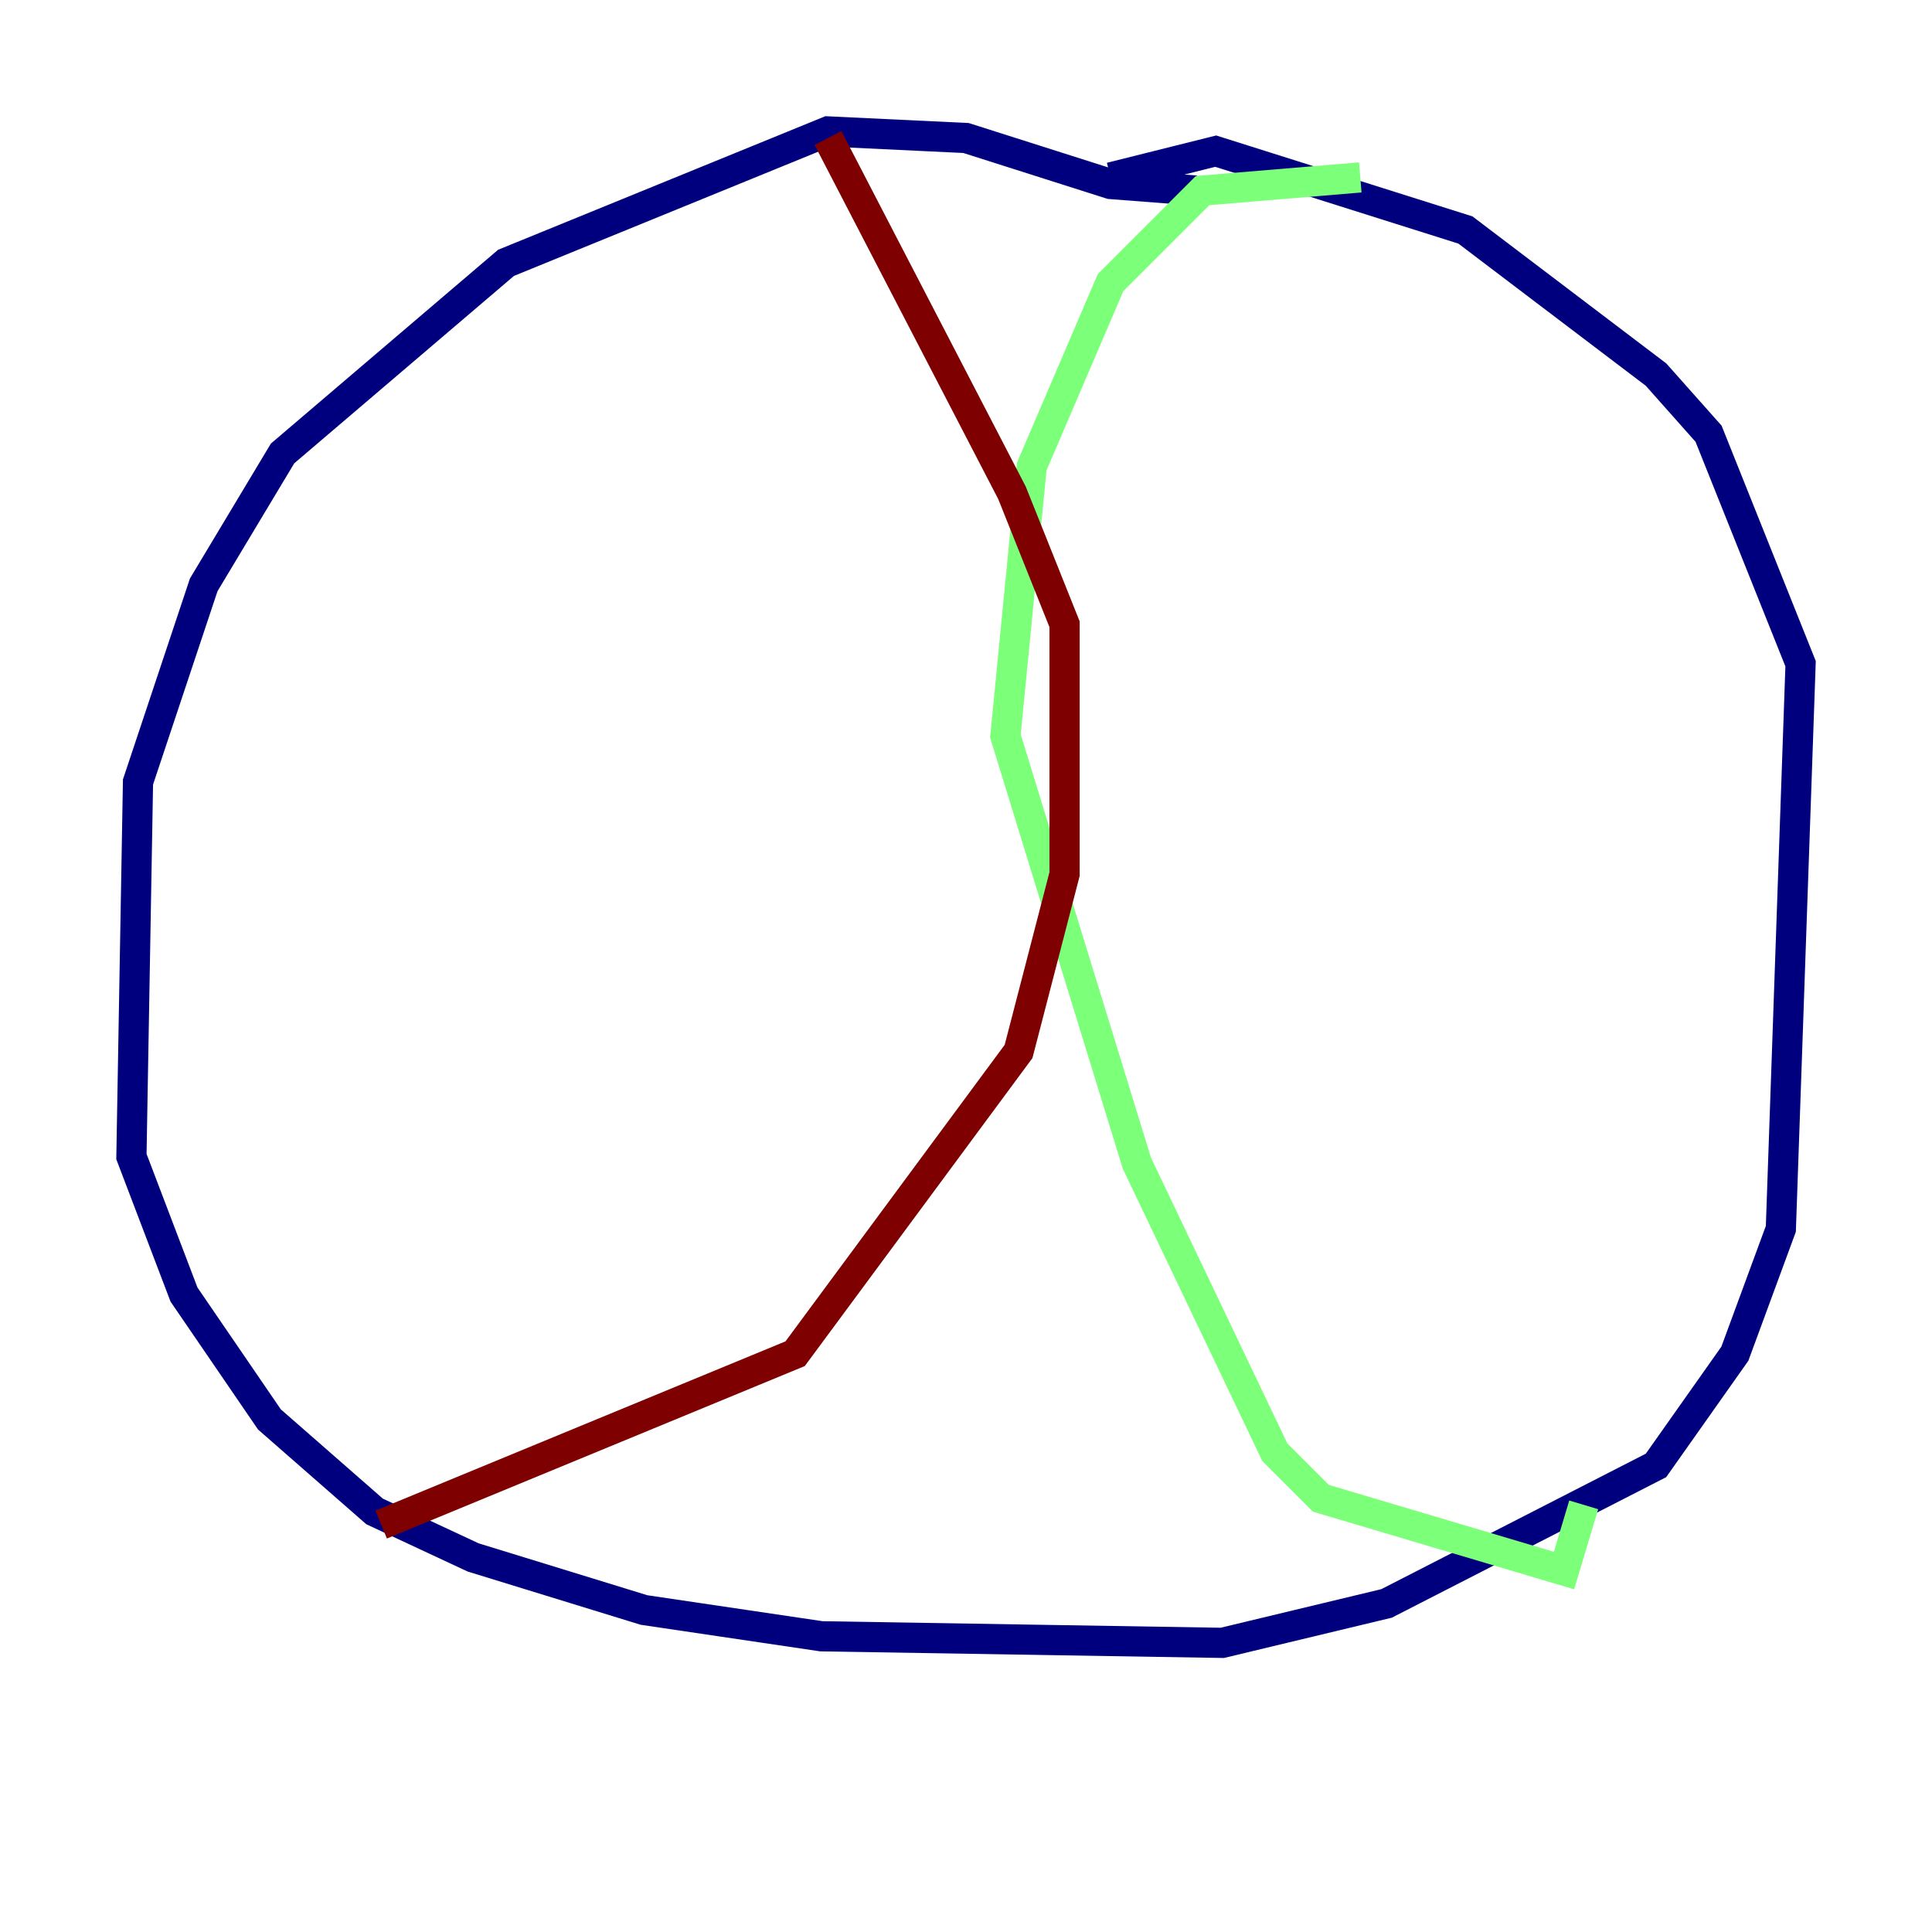 <?xml version="1.0" encoding="utf-8" ?>
<svg baseProfile="tiny" height="128" version="1.2" viewBox="0,0,128,128" width="128" xmlns="http://www.w3.org/2000/svg" xmlns:ev="http://www.w3.org/2001/xml-events" xmlns:xlink="http://www.w3.org/1999/xlink"><defs /><polyline fill="none" points="79.238,12.626 73.578,12.191 64.0,9.143 54.857,8.707 33.524,17.415 18.721,30.041 13.497,38.748 9.143,51.809 8.707,76.626 12.191,85.769 17.85,94.041 24.816,100.136 31.347,103.184 42.667,106.667 54.422,108.408 80.98,108.844 91.864,106.231 109.714,97.088 114.939,89.687 117.986,81.415 119.293,43.973 113.197,28.735 109.714,24.816 97.088,15.238 80.544,10.014 73.578,11.755" stroke="#00007f" stroke-width="2" /><polyline fill="none" points="90.122,11.755 79.674,12.626 73.578,18.721 68.354,30.912 66.612,48.762 75.32,77.061 84.463,96.218 87.51,99.265 103.619,104.054 104.925,99.701" stroke="#7cff79" stroke-width="2" /><polyline fill="none" points="54.857,9.143 67.048,32.653 70.531,41.361 70.531,57.905 67.483,69.66 52.68,89.687 25.252,101.007" stroke="#7f0000" stroke-width="2" /></svg>